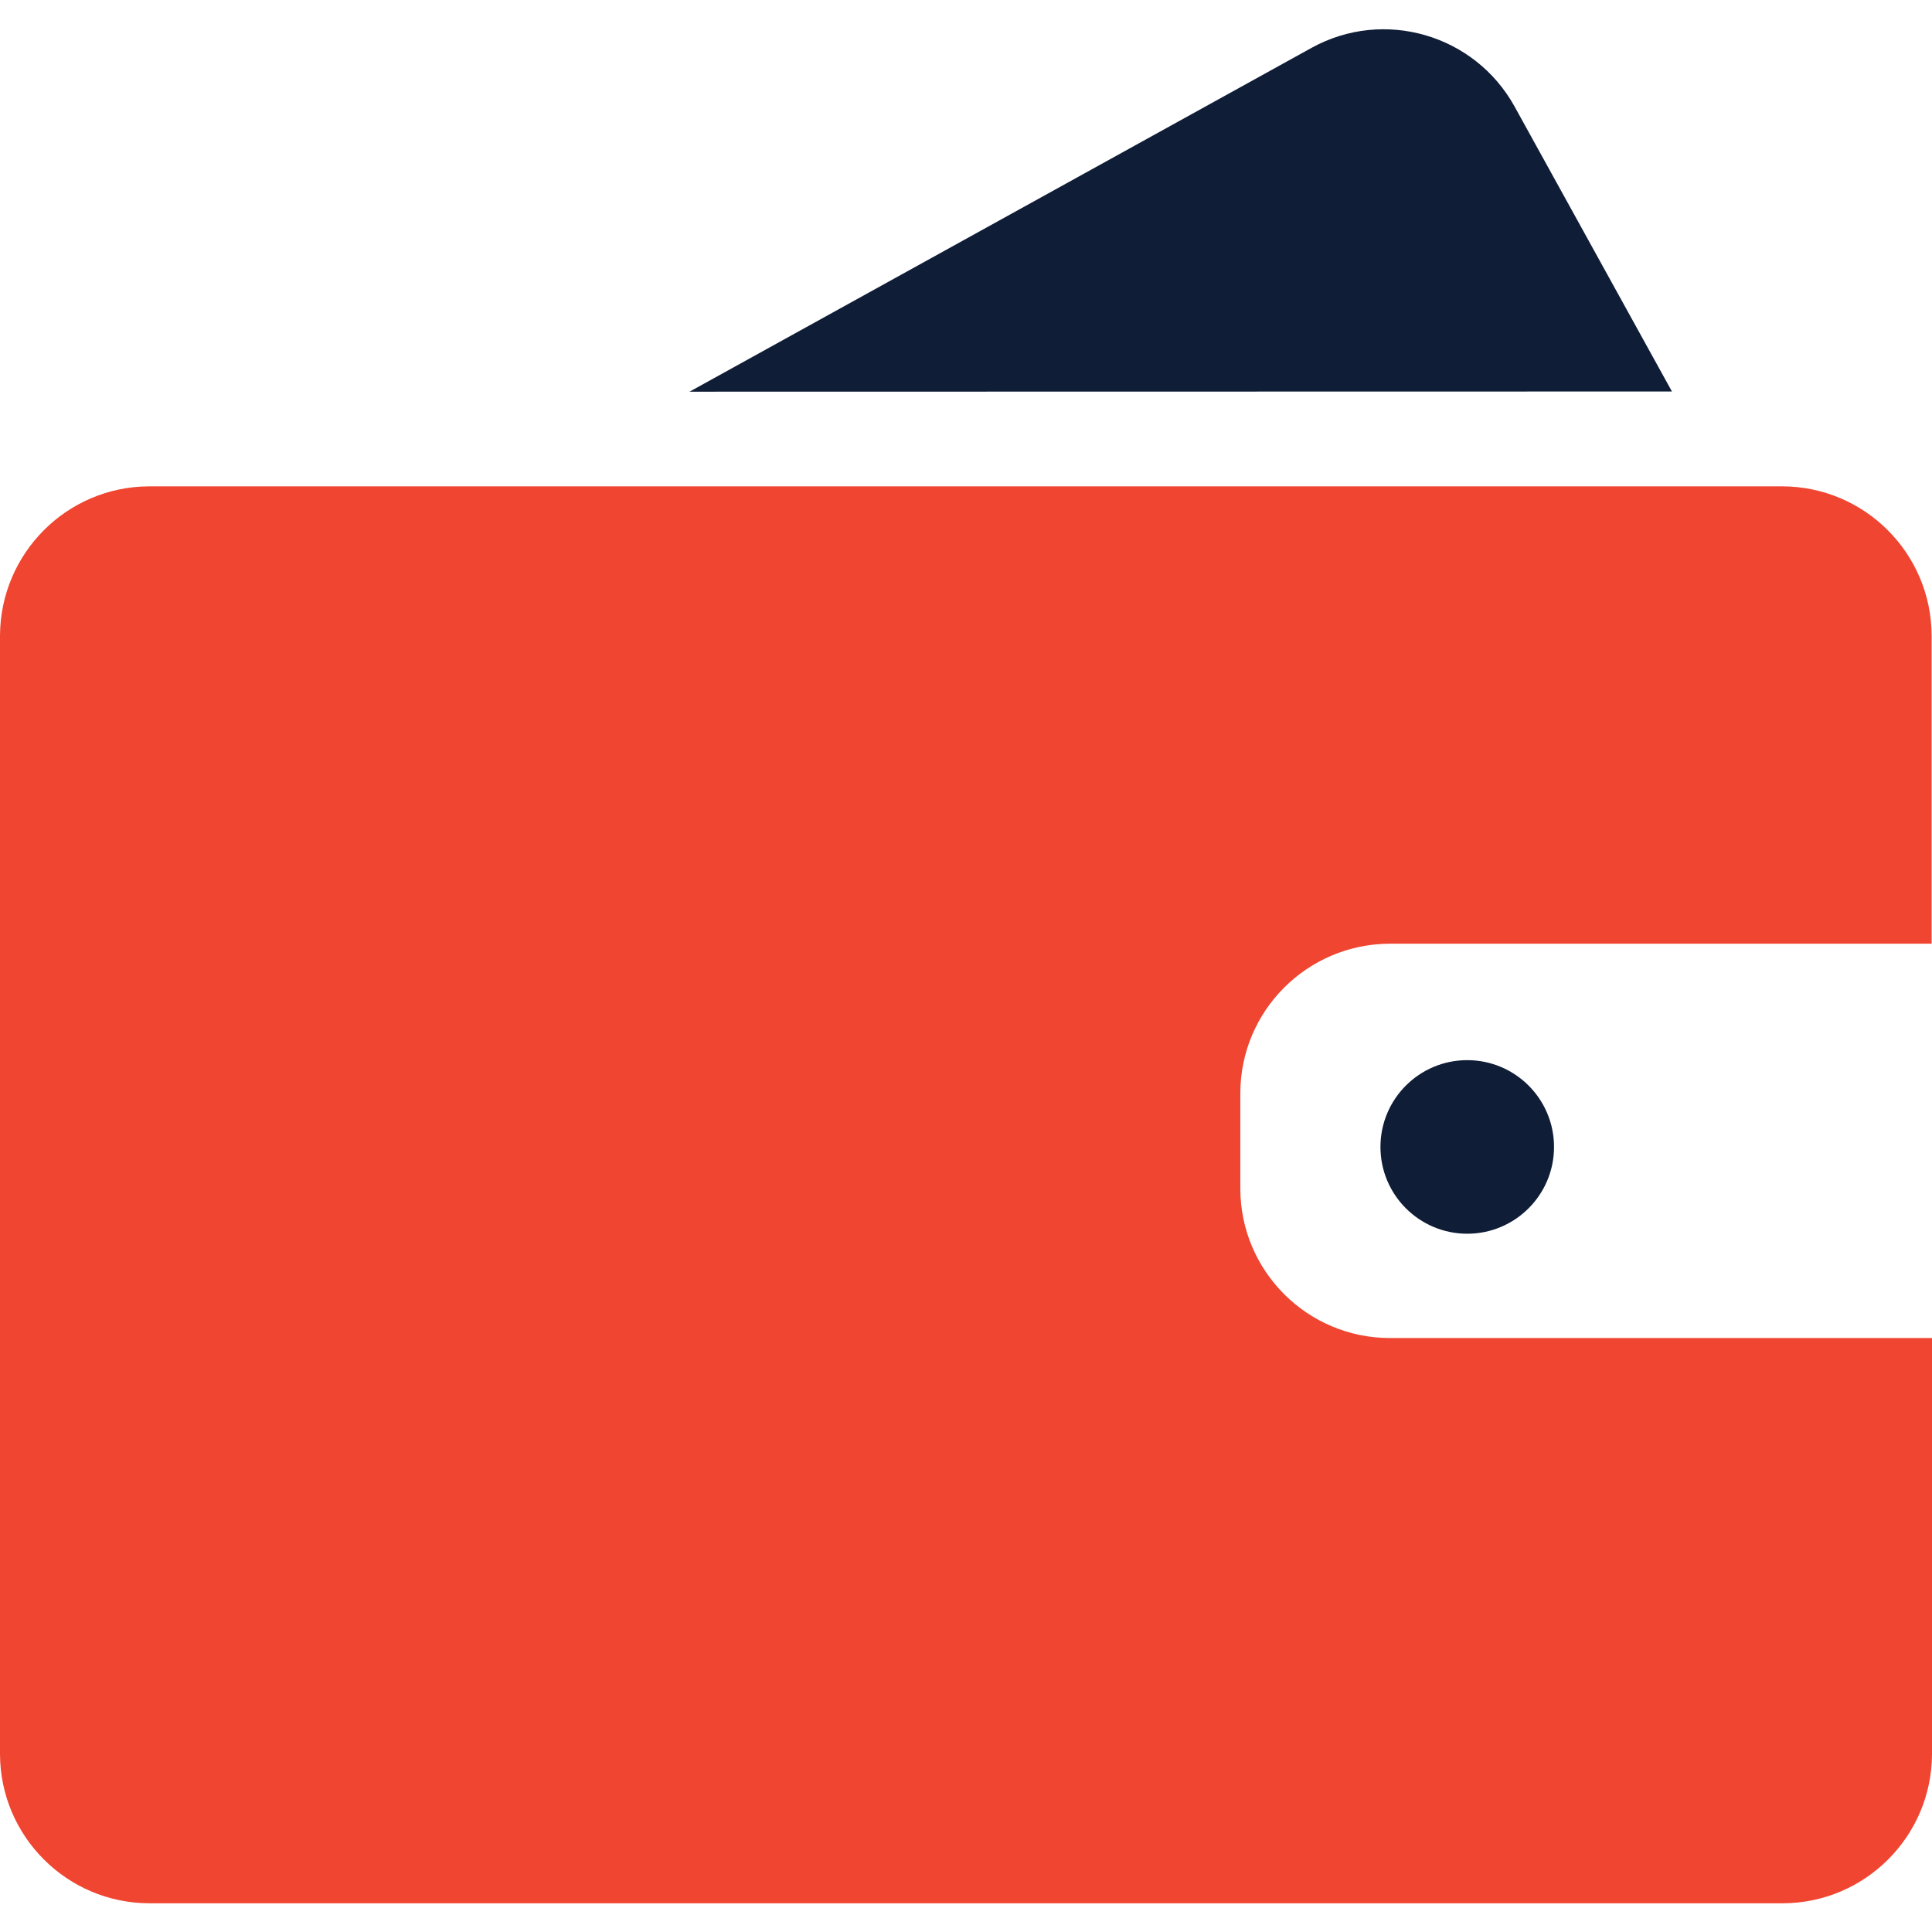 <?xml version="1.0" standalone="no"?><!DOCTYPE svg PUBLIC "-//W3C//DTD SVG 1.1//EN" "http://www.w3.org/Graphics/SVG/1.1/DTD/svg11.dtd"><svg t="1591250159770" class="icon" viewBox="0 0 1024 1024" version="1.1" xmlns="http://www.w3.org/2000/svg" p-id="5286" xmlns:xlink="http://www.w3.org/1999/xlink" width="32" height="32"><defs><style type="text/css"></style></defs><path d="M736.5 709.181c-43.6-0.1-79-35.5-79.1-79.1v-50.6c0-43.7 35.4-79.1 79.1-79.3h287.3v-163.3c-0.1-43.6-35.5-79-79.1-79.1H78.9c-43.5 0.2-78.7 35.5-78.9 79.1v592.8c0.1 43.6 35.5 79 79.1 79.1h865.8c43.6-0.1 79-35.5 79.1-79.1v-220.5H736.5z" fill="#F04531" p-id="5287"></path><path d="M731.668 607.9c0 25.4 20.6 46 46 46s46-20.6 46-46-20.6-46-46-46-46 20.6-46 46zM886.168 207.5l-83.5-151.2c-21.2-38.1-69.2-52-107.4-31l-329.8 182.3 520.7-0.1z" fill="#101D37" p-id="5288"></path></svg>